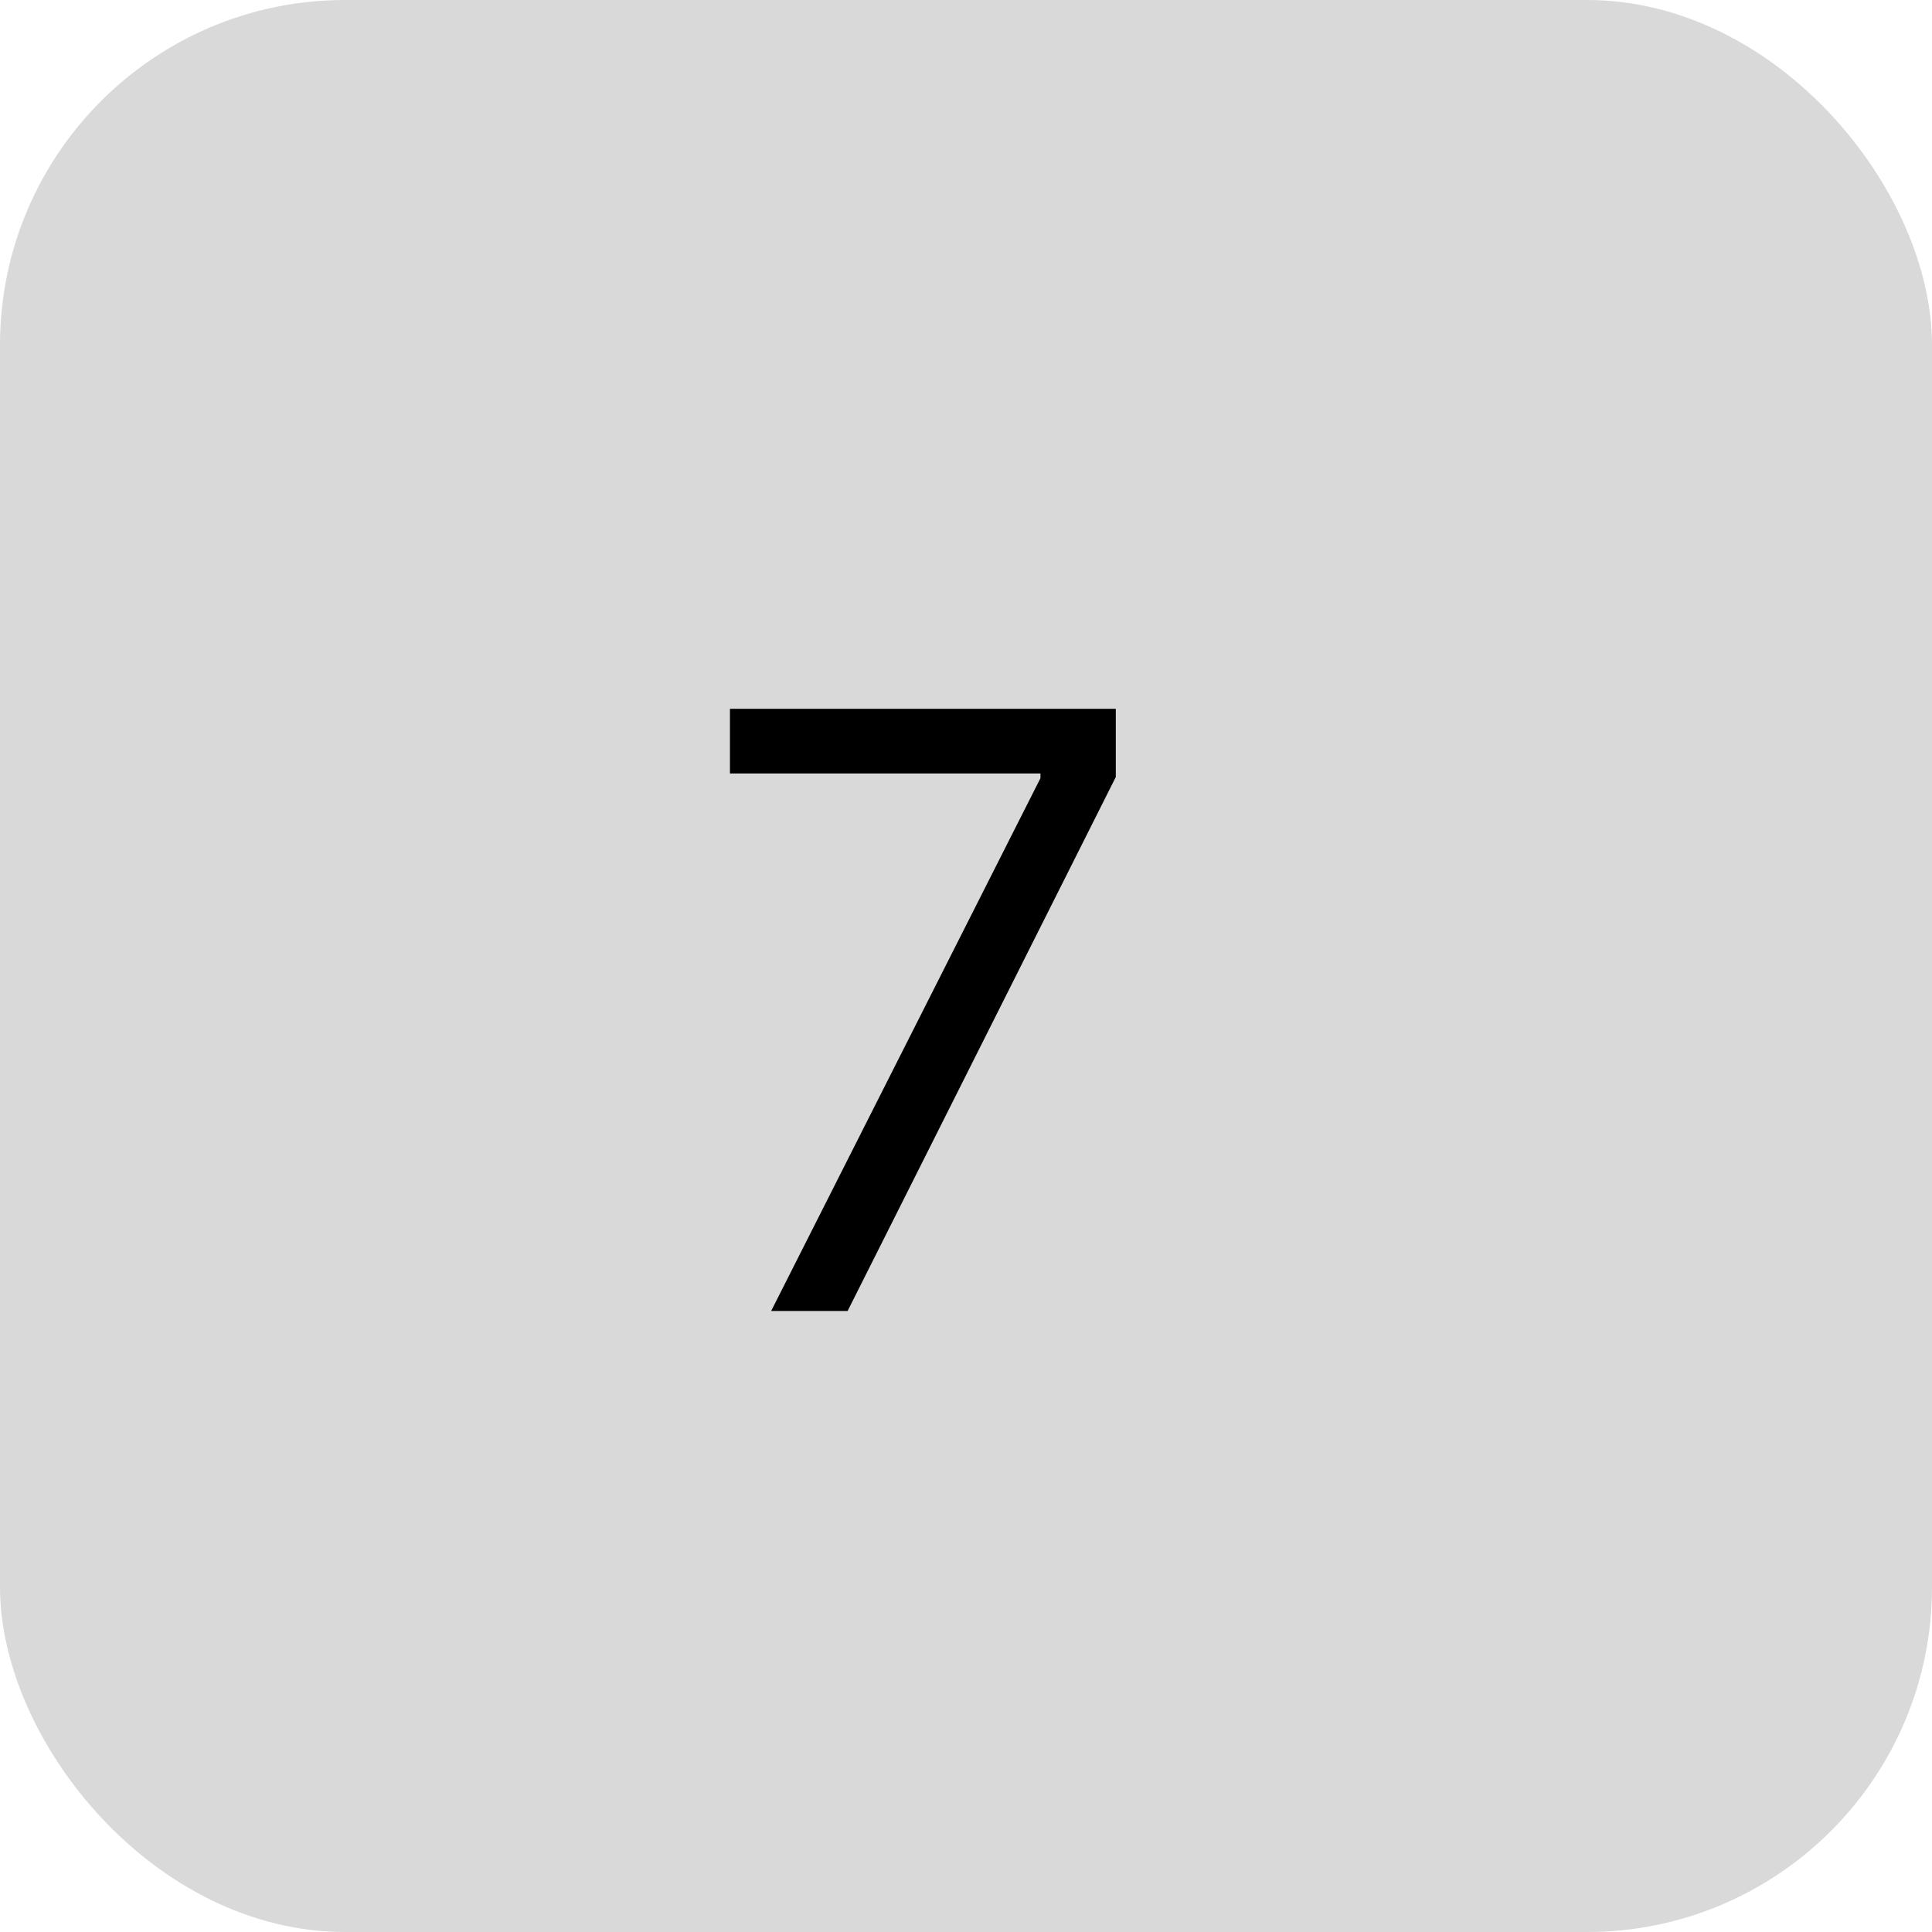 <svg width="28" height="28" viewBox="0 0 28 28" fill="none" xmlns="http://www.w3.org/2000/svg">
<rect width="28" height="28" rx="5" fill="#D9D9D9"/>
<path d="M11.176 19L15.079 11.278V11.21H10.579V10.273H16.171V11.261L12.284 19H11.176Z" fill="black"/>
</svg>
